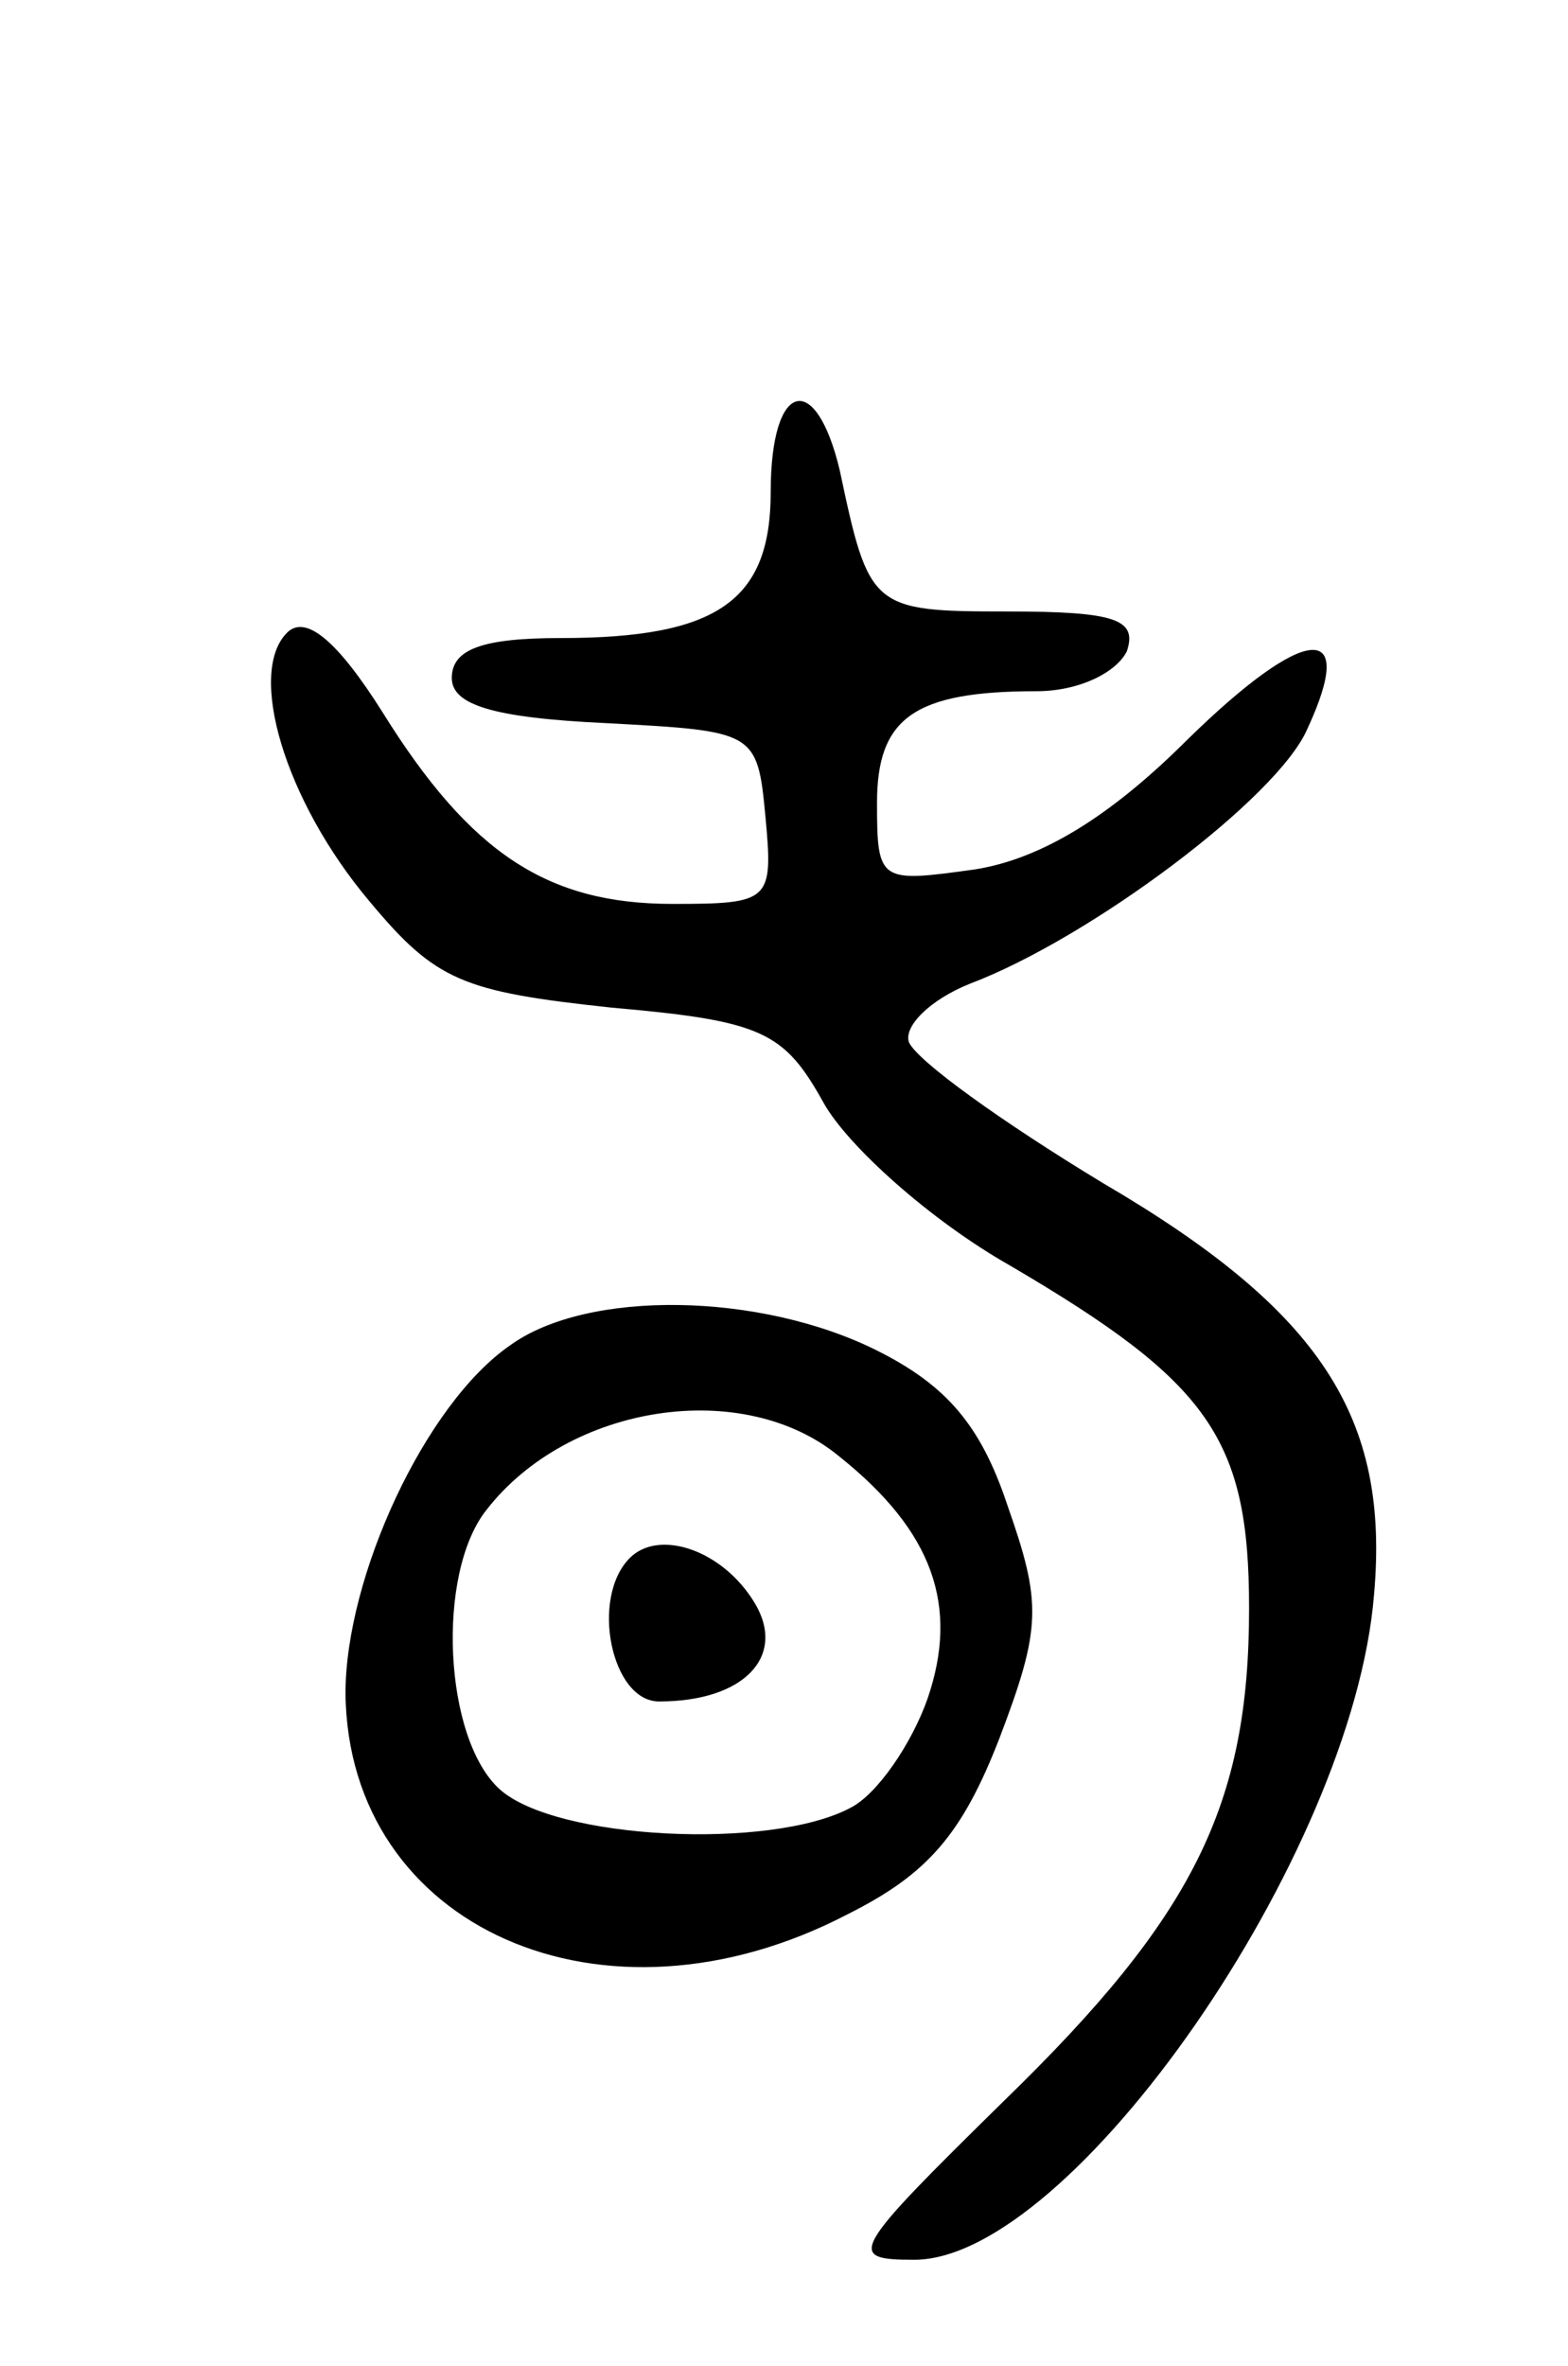 <svg version="1.0" xmlns="http://www.w3.org/2000/svg"
 width="59pt" height="89pt" viewBox="0 0 59 89"
 preserveAspectRatio="xMidYMid meet">
<g transform="translate(0,89) scale(0.1,-0.1)"
fill="#000000" stroke="none">
<path d="M290 705 c0 -41 -20 -55 -79 -55 -29 0 -41 -4 -41 -15 0 -10 15 -15
58 -17 56 -3 57 -3 60 -35 3 -32 2 -33 -35 -33 -47 0 -76 19 -109 72 -17 27
-29 37 -36 30 -15 -15 -1 -63 31 -101 25 -30 35 -34 91 -40 57 -5 65 -9 80
-36 9 -16 40 -44 70 -61 75 -44 90 -65 90 -129 0 -74 -21 -116 -92 -185 -58
-57 -60 -60 -34 -60 59 0 165 152 173 250 6 67 -20 107 -102 155 -38 23 -70
46 -73 53 -2 6 8 16 23 22 45 17 116 70 127 96 19 41 -1 39 -45 -4 -29 -29
-55 -45 -80 -49 -36 -5 -37 -5 -37 25 0 32 14 42 60 42 16 0 30 7 34 15 4 12
-4 15 -45 15 -51 0 -52 1 -63 53 -9 38 -26 34 -26 -8z"/>
<path d="M192 384 c-32 -22 -62 -87 -62 -131 1 -88 97 -131 189 -83 30 15 43
30 57 66 16 42 16 51 3 88 -10 30 -23 45 -49 58 -44 22 -109 23 -138 2z m124
-42 c35 -28 45 -56 33 -91 -6 -17 -19 -36 -29 -41 -30 -16 -111 -12 -132 7
-21 19 -24 81 -5 105 31 40 97 50 133 20z"/>
<path d="M237 304 c-15 -15 -7 -54 11 -54 32 0 48 17 36 37 -12 20 -36 28 -47
17z"/>
</g>
</svg>
